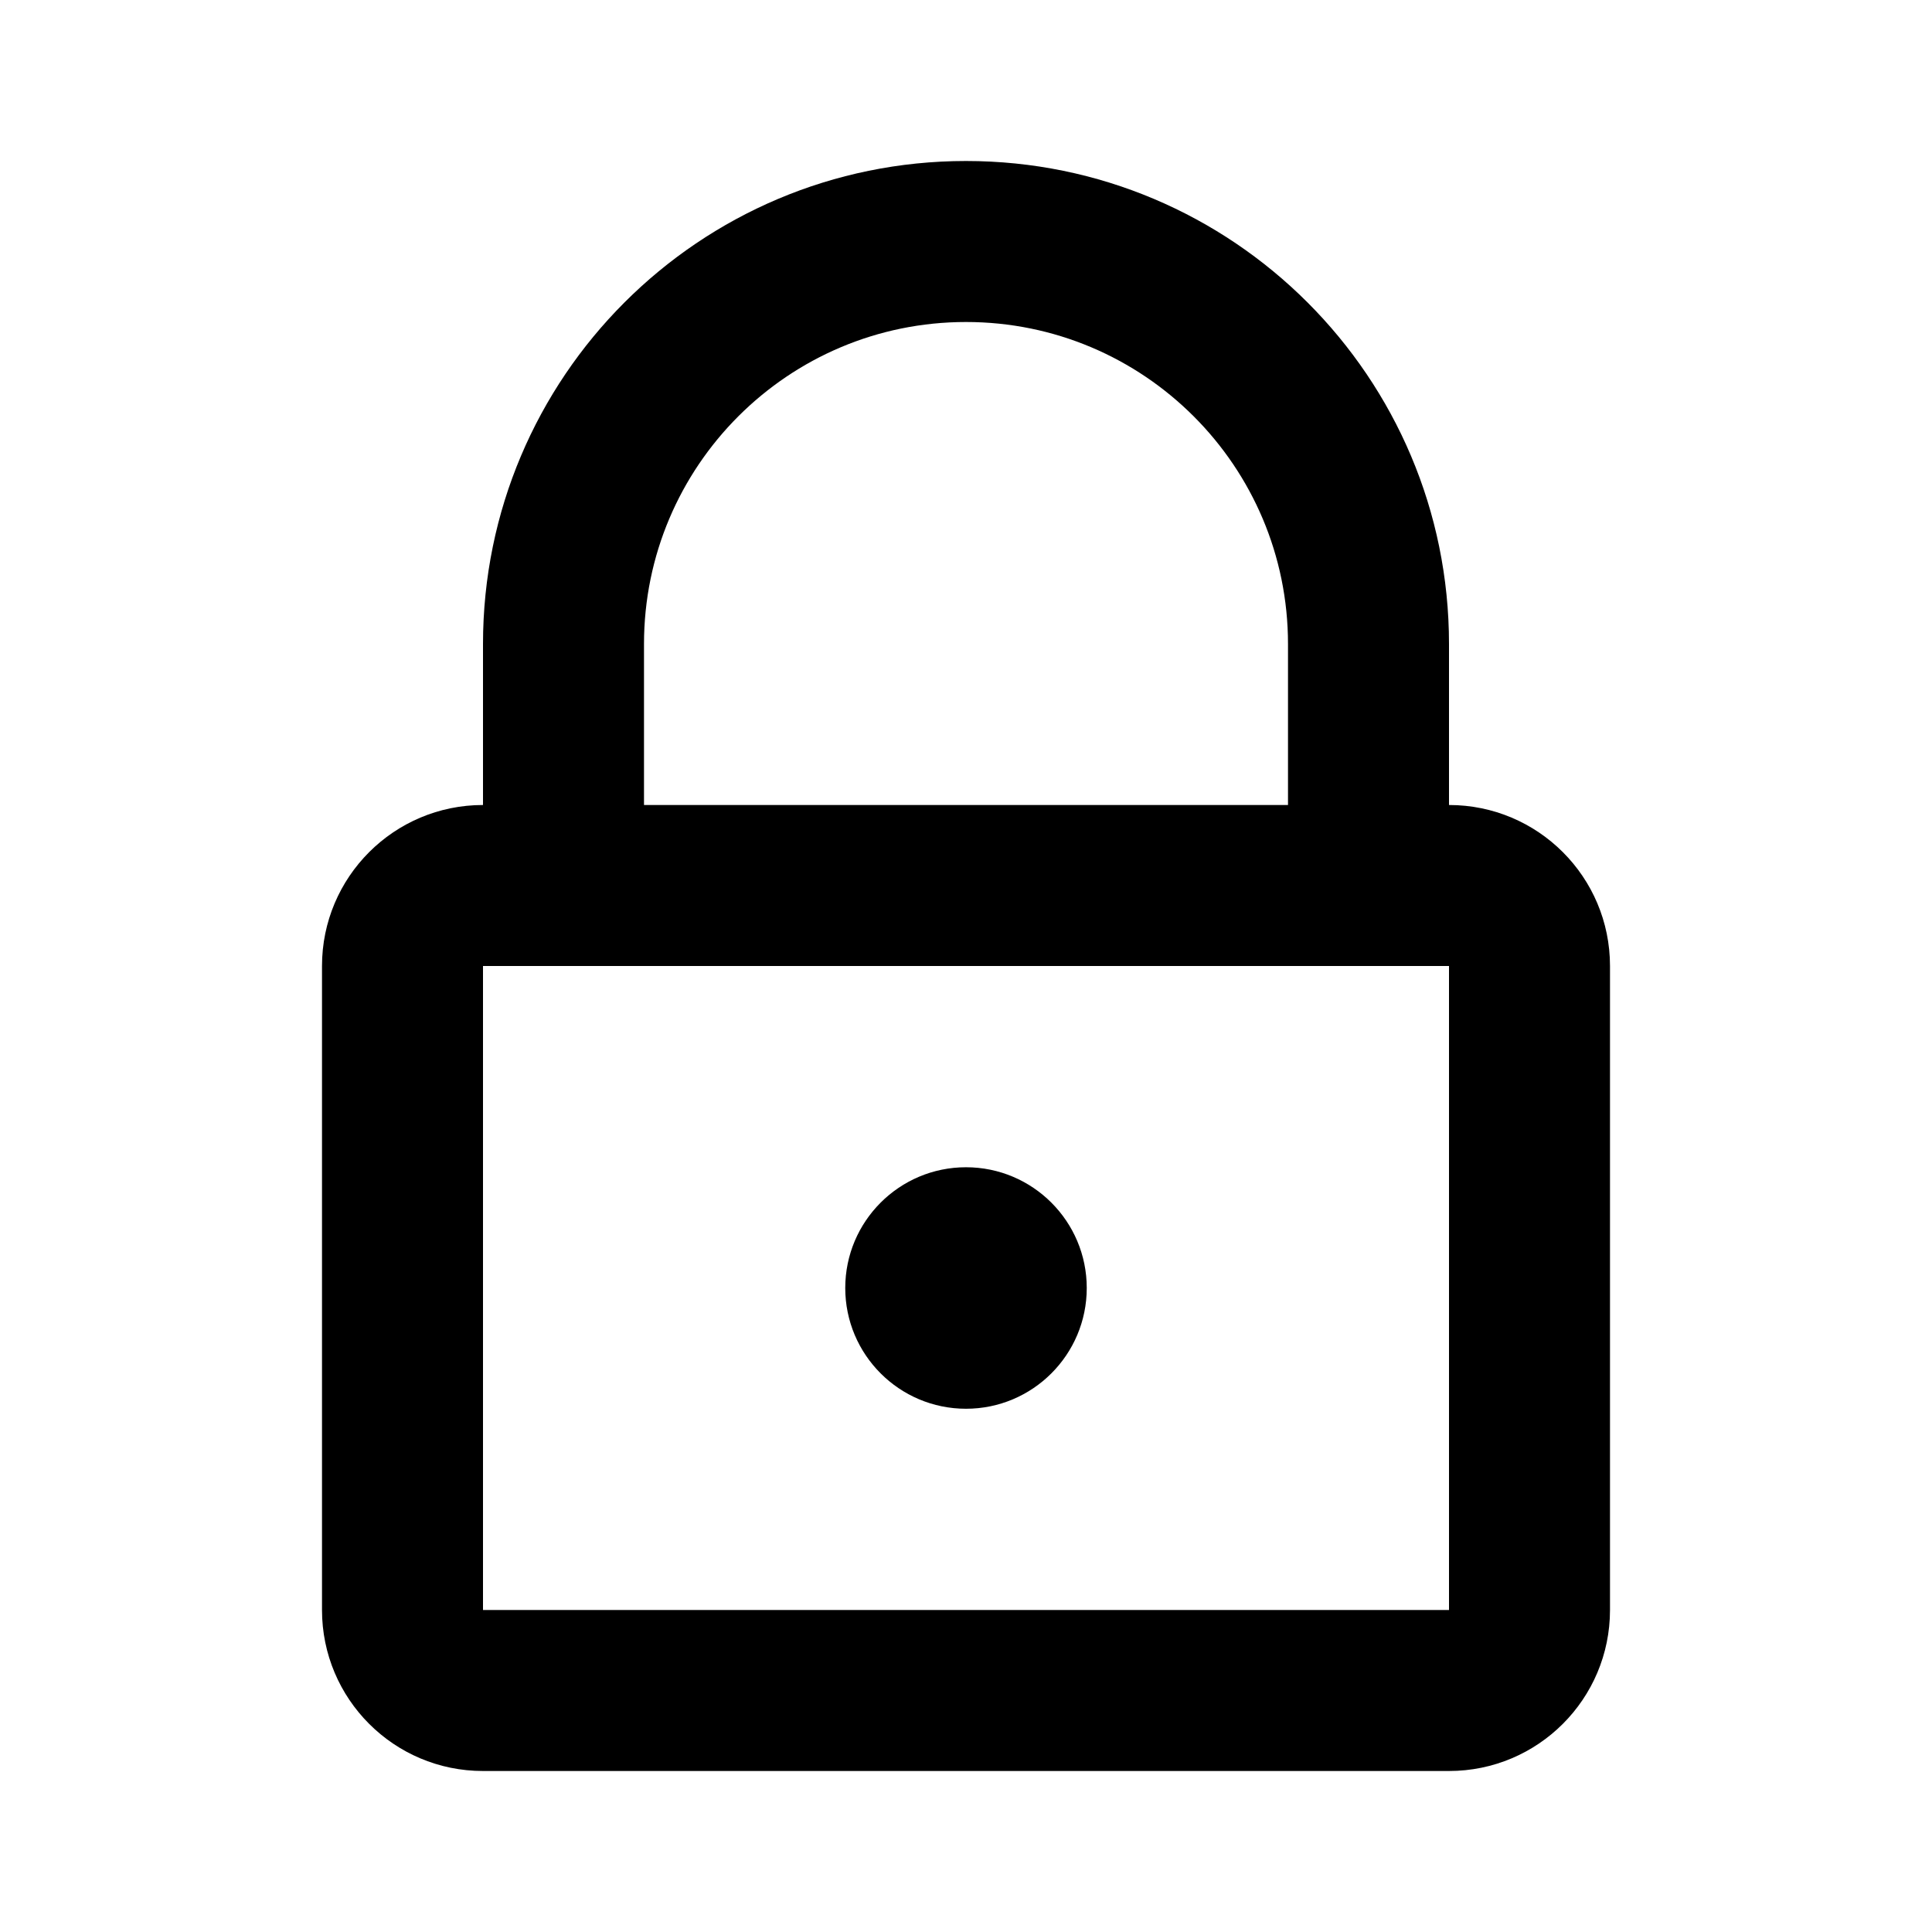<svg width="24" height="24" viewBox="0 0 24 24" fill="none" xmlns="http://www.w3.org/2000/svg">
<path d="M13.5 16C13.5 16.828 12.828 17.5 12 17.5C11.172 17.5 10.5 16.828 10.5 16C10.5 15.172 11.172 14.5 12 14.5C12.828 14.5 13.5 15.172 13.5 16Z" fill="currentColor"/>
<path fill-rule="evenodd" clip-rule="evenodd" d="M18 8V10C19.105 10 20 10.895 20 12V20C20 21.105 19.105 22 18 22H6C4.895 22 4 21.105 4 20V12C4 10.895 4.895 10 6 10V8C6 4.686 8.686 2 12 2C15.314 2 18 4.686 18 8ZM12 4C9.791 4 8 5.791 8 8V10H16V8C16 5.791 14.209 4 12 4ZM6 12V20H18V12H6Z" fill="currentColor"/>
</svg>
